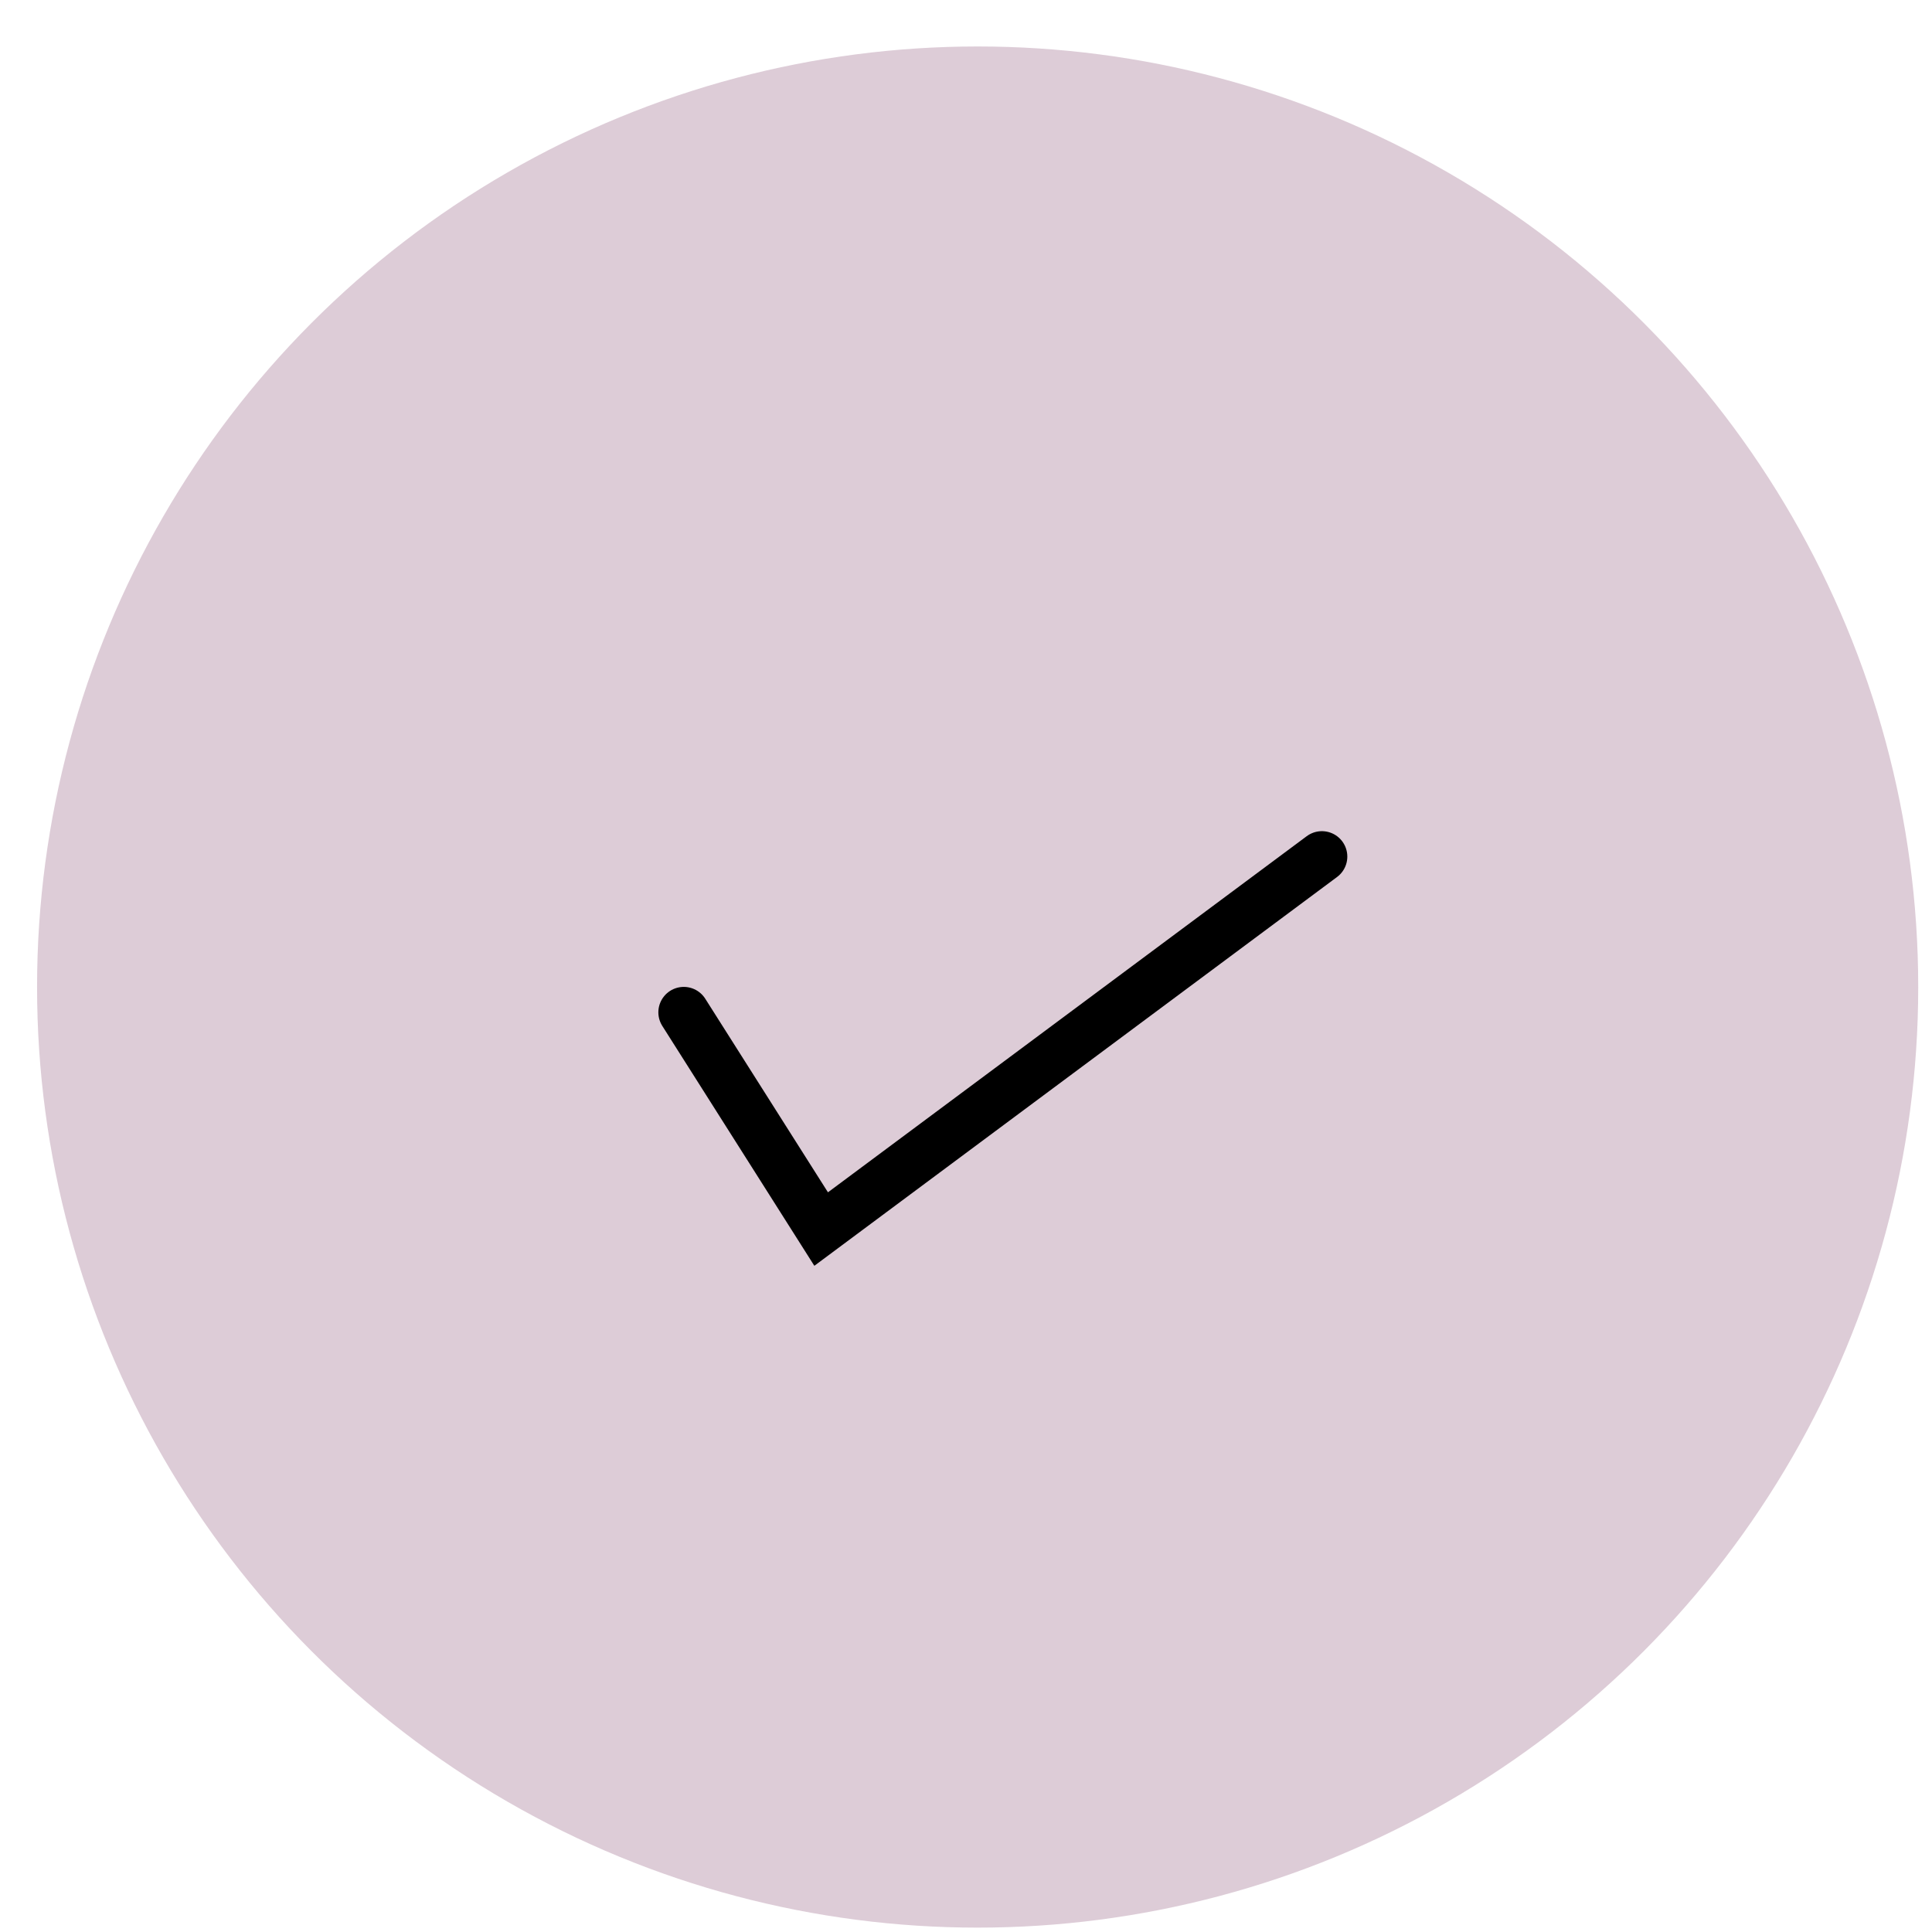 <svg width="38" height="38" viewBox="0 0 38 38" fill="none" xmlns="http://www.w3.org/2000/svg">
<circle cx="19.229" cy="19.414" r="18.5" fill="#59003A" fill-opacity="0.2"/>
<path d="M13.449 19.911L16.151 24.174L26 16.848" stroke="black" stroke-linecap="round"/>
</svg>
